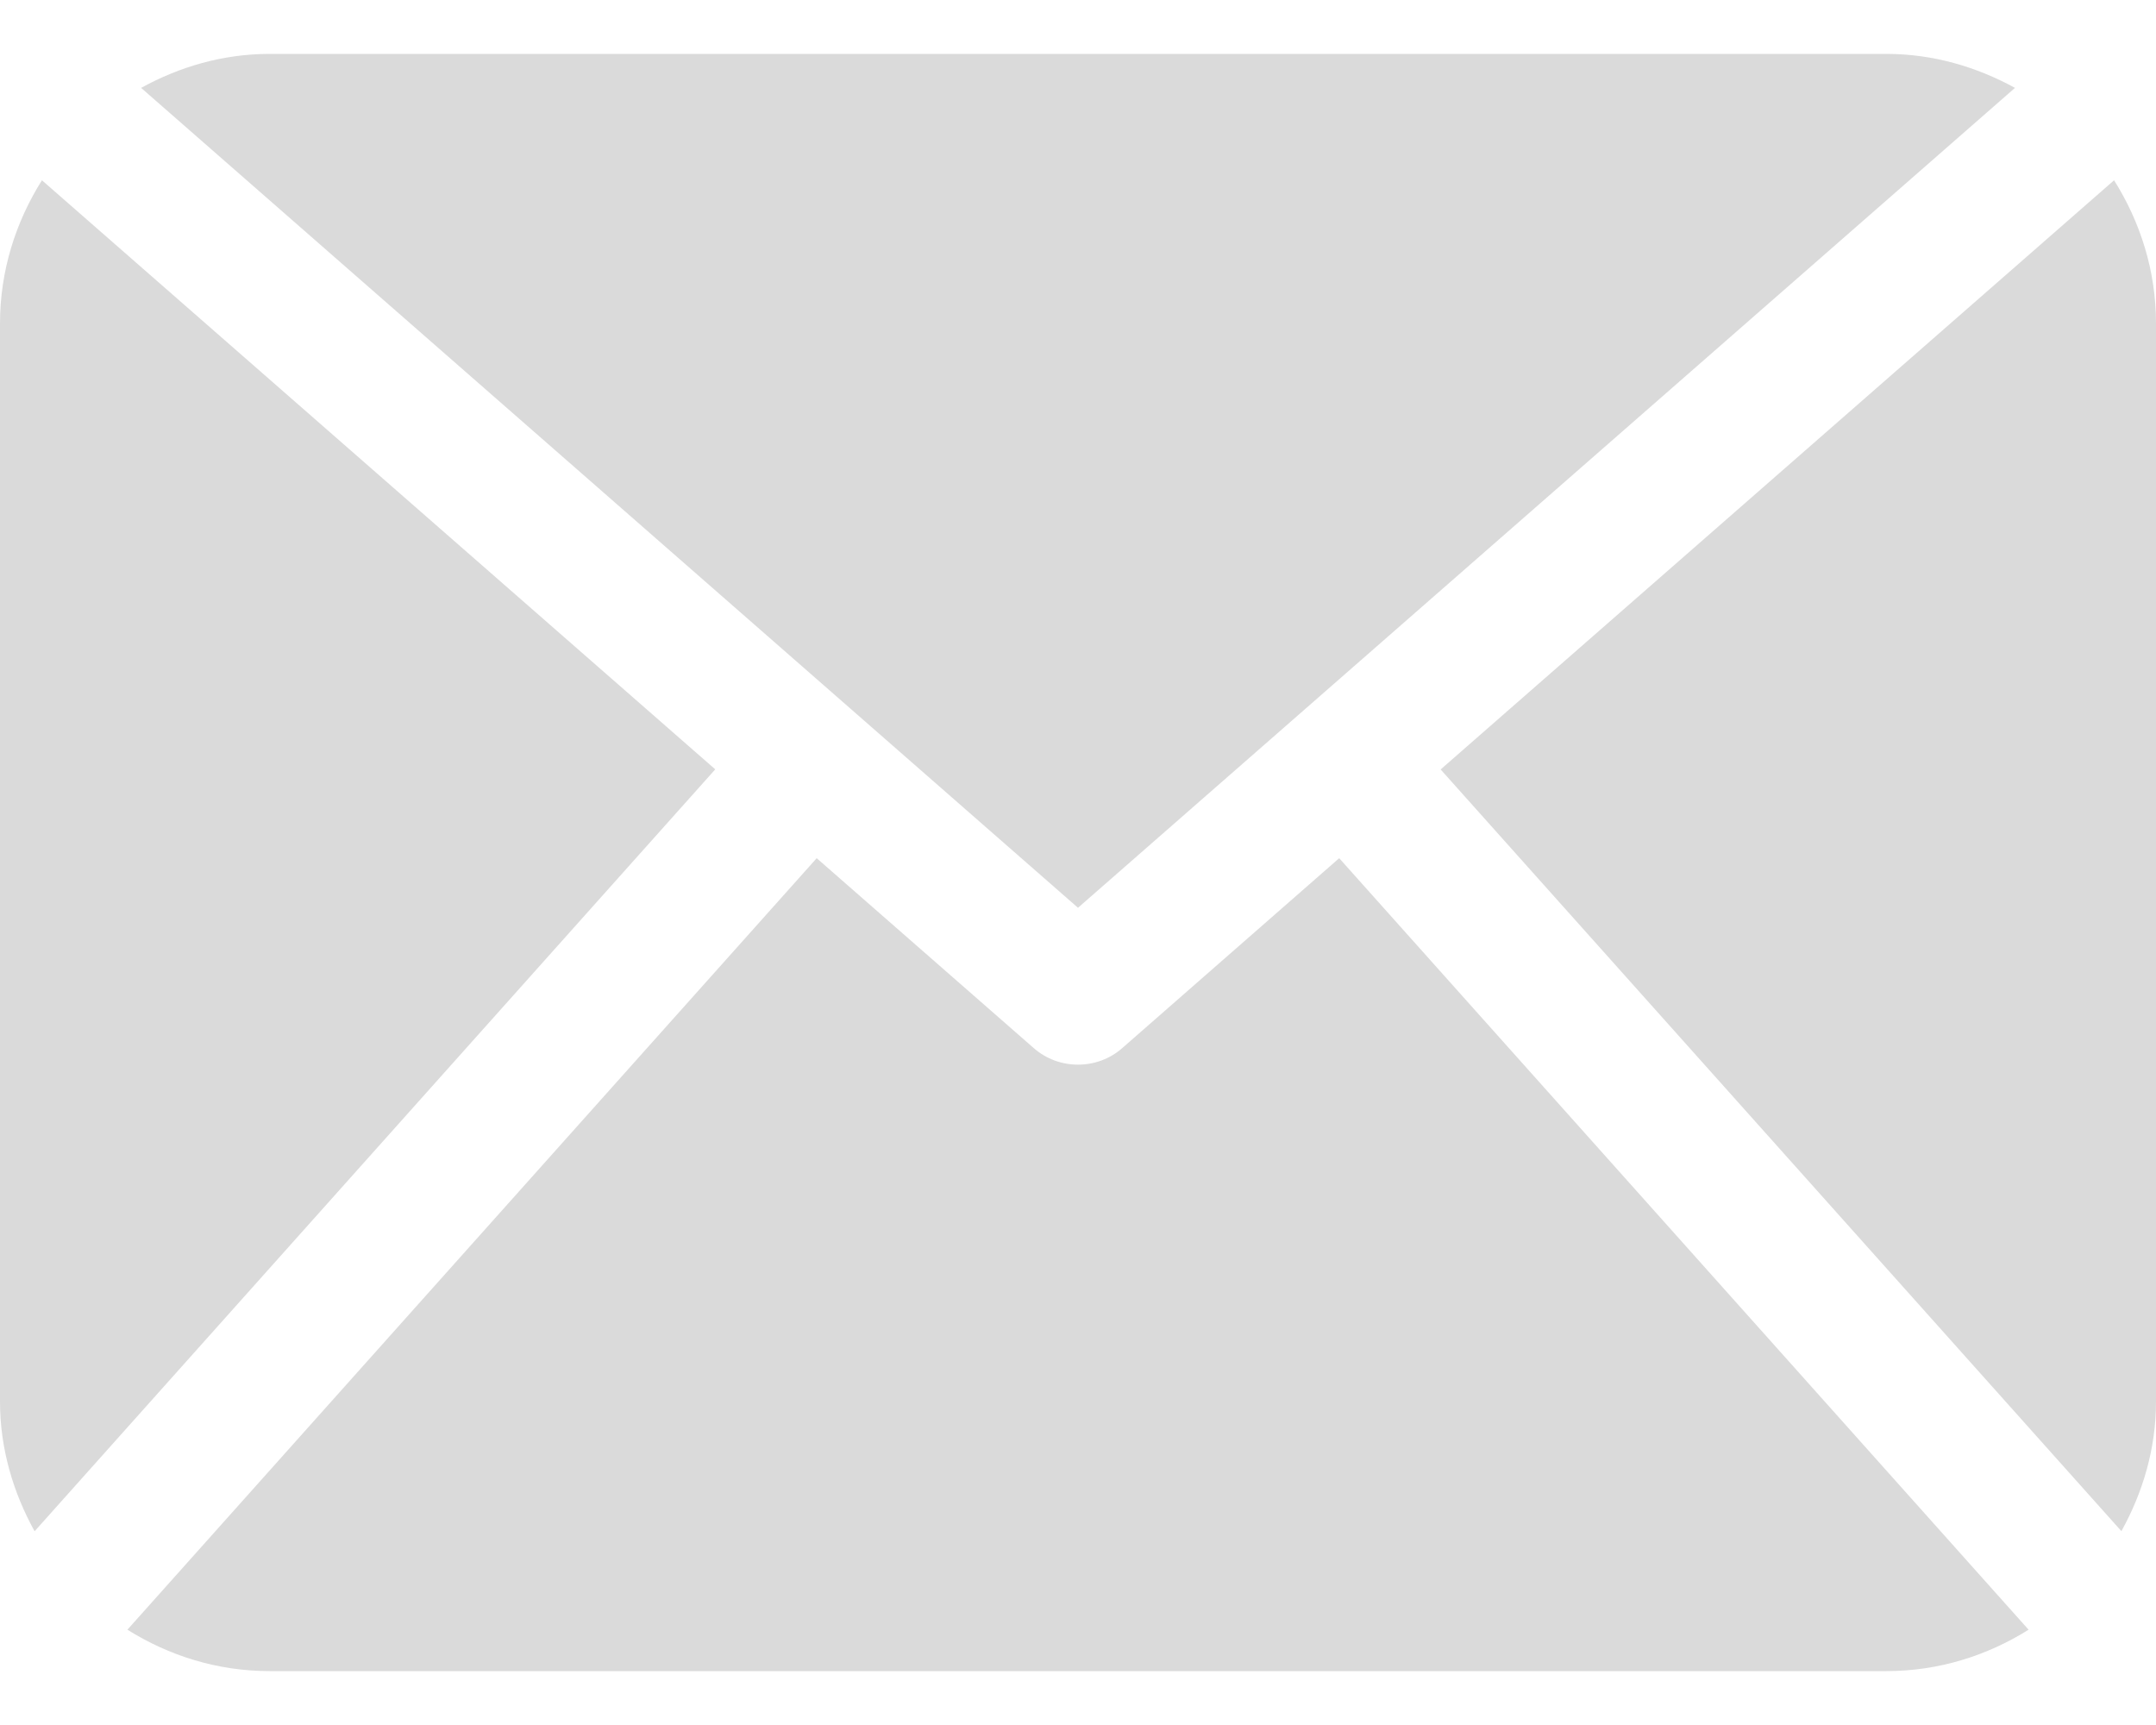 <svg
  width="20"
  height="16"
  viewBox="0 0 20 16"
  fill="none"
  xmlns="http://www.w3.org/2000/svg"
>
  <path
    d="M20 13C20 13.438 19.877 13.845 19.679 14.202L13.364 7.137L19.611 1.672C19.854 2.058 20 2.511 20 3V13ZM10 8.42L18.692 0.815C18.335 0.62 17.933 0.5 17.5 0.5H2.5C2.066 0.5 1.664 0.62 1.309 0.815L10 8.42ZM12.423 7.96L10.411 9.721C10.294 9.824 10.147 9.875 10 9.875C9.853 9.875 9.706 9.824 9.589 9.721L7.576 7.96L1.182 15.116C1.565 15.356 2.014 15.5 2.5 15.5H17.5C17.986 15.5 18.435 15.356 18.818 15.116L12.423 7.96ZM0.389 1.672C0.146 2.058 0 2.511 0 3V13C0 13.438 0.123 13.845 0.321 14.203L6.635 7.136L0.389 1.672Z"
    fill="#DADADA"
  />
</svg>
